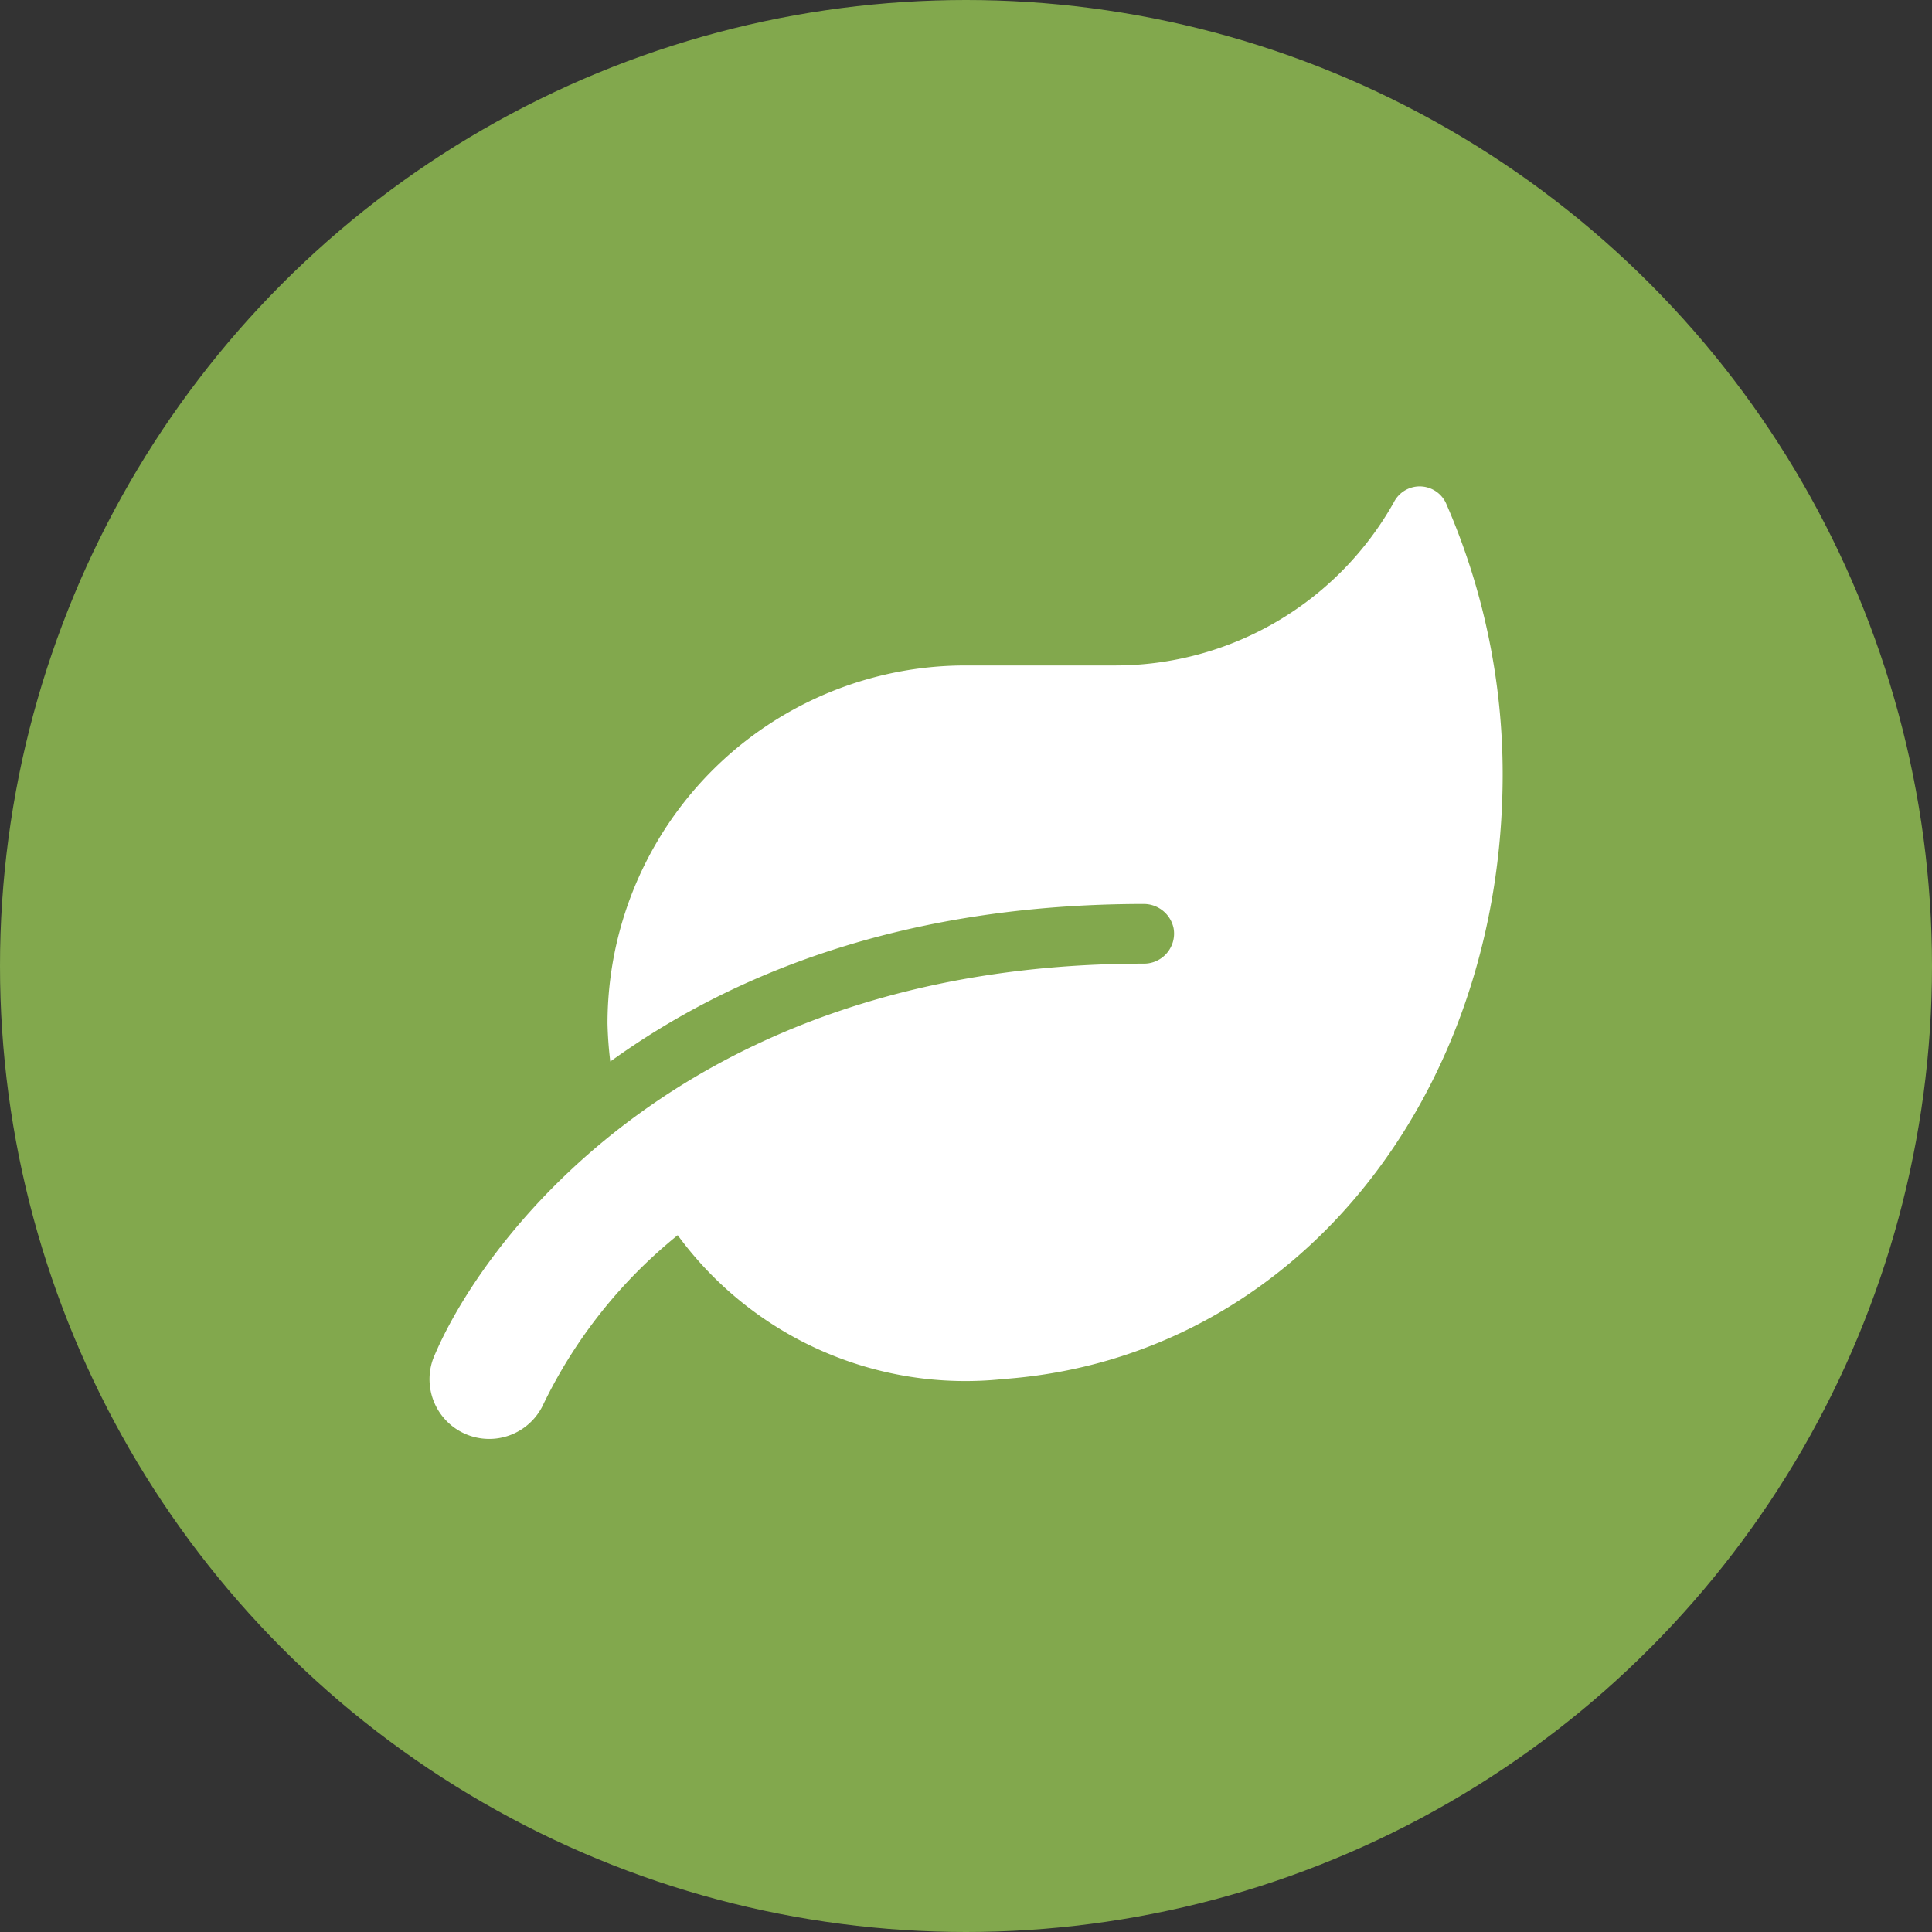 <svg xmlns="http://www.w3.org/2000/svg" viewBox="0 0 90 90"><rect x="0" y="0" width="90" height="90" fill="#333333" stroke="none"/><defs><style>.cls-1{fill:#82a84d;}.cls-2{fill:#fff;}</style></defs><g id="Laag_2" data-name="Laag 2"><g id="Laag_1-2" data-name="Laag 1"><circle class="cls-1" cx="45" cy="45" r="45"/><path class="cls-2" d="M67.39,23.51a1.35,1.35,0,0,0-2.46-.11,14.89,14.89,0,0,1-13,7.6H45A16.68,16.68,0,0,0,28.3,47.67a17.33,17.33,0,0,0,.13,1.78c5.54-4,13.52-7.33,24.84-7.34a1.42,1.42,0,0,1,1.4,1.13,1.4,1.4,0,0,1-1.37,1.65c-21.82,0-31.07,13.38-33.12,18.4a2.78,2.78,0,0,0,5.14,2.11,23,23,0,0,1,6.25-7.86,16.62,16.62,0,0,0,15.18,6.7C60.38,63.25,70,51,70,36.06A31.53,31.53,0,0,0,67.39,23.51Z"/></g></g></svg>